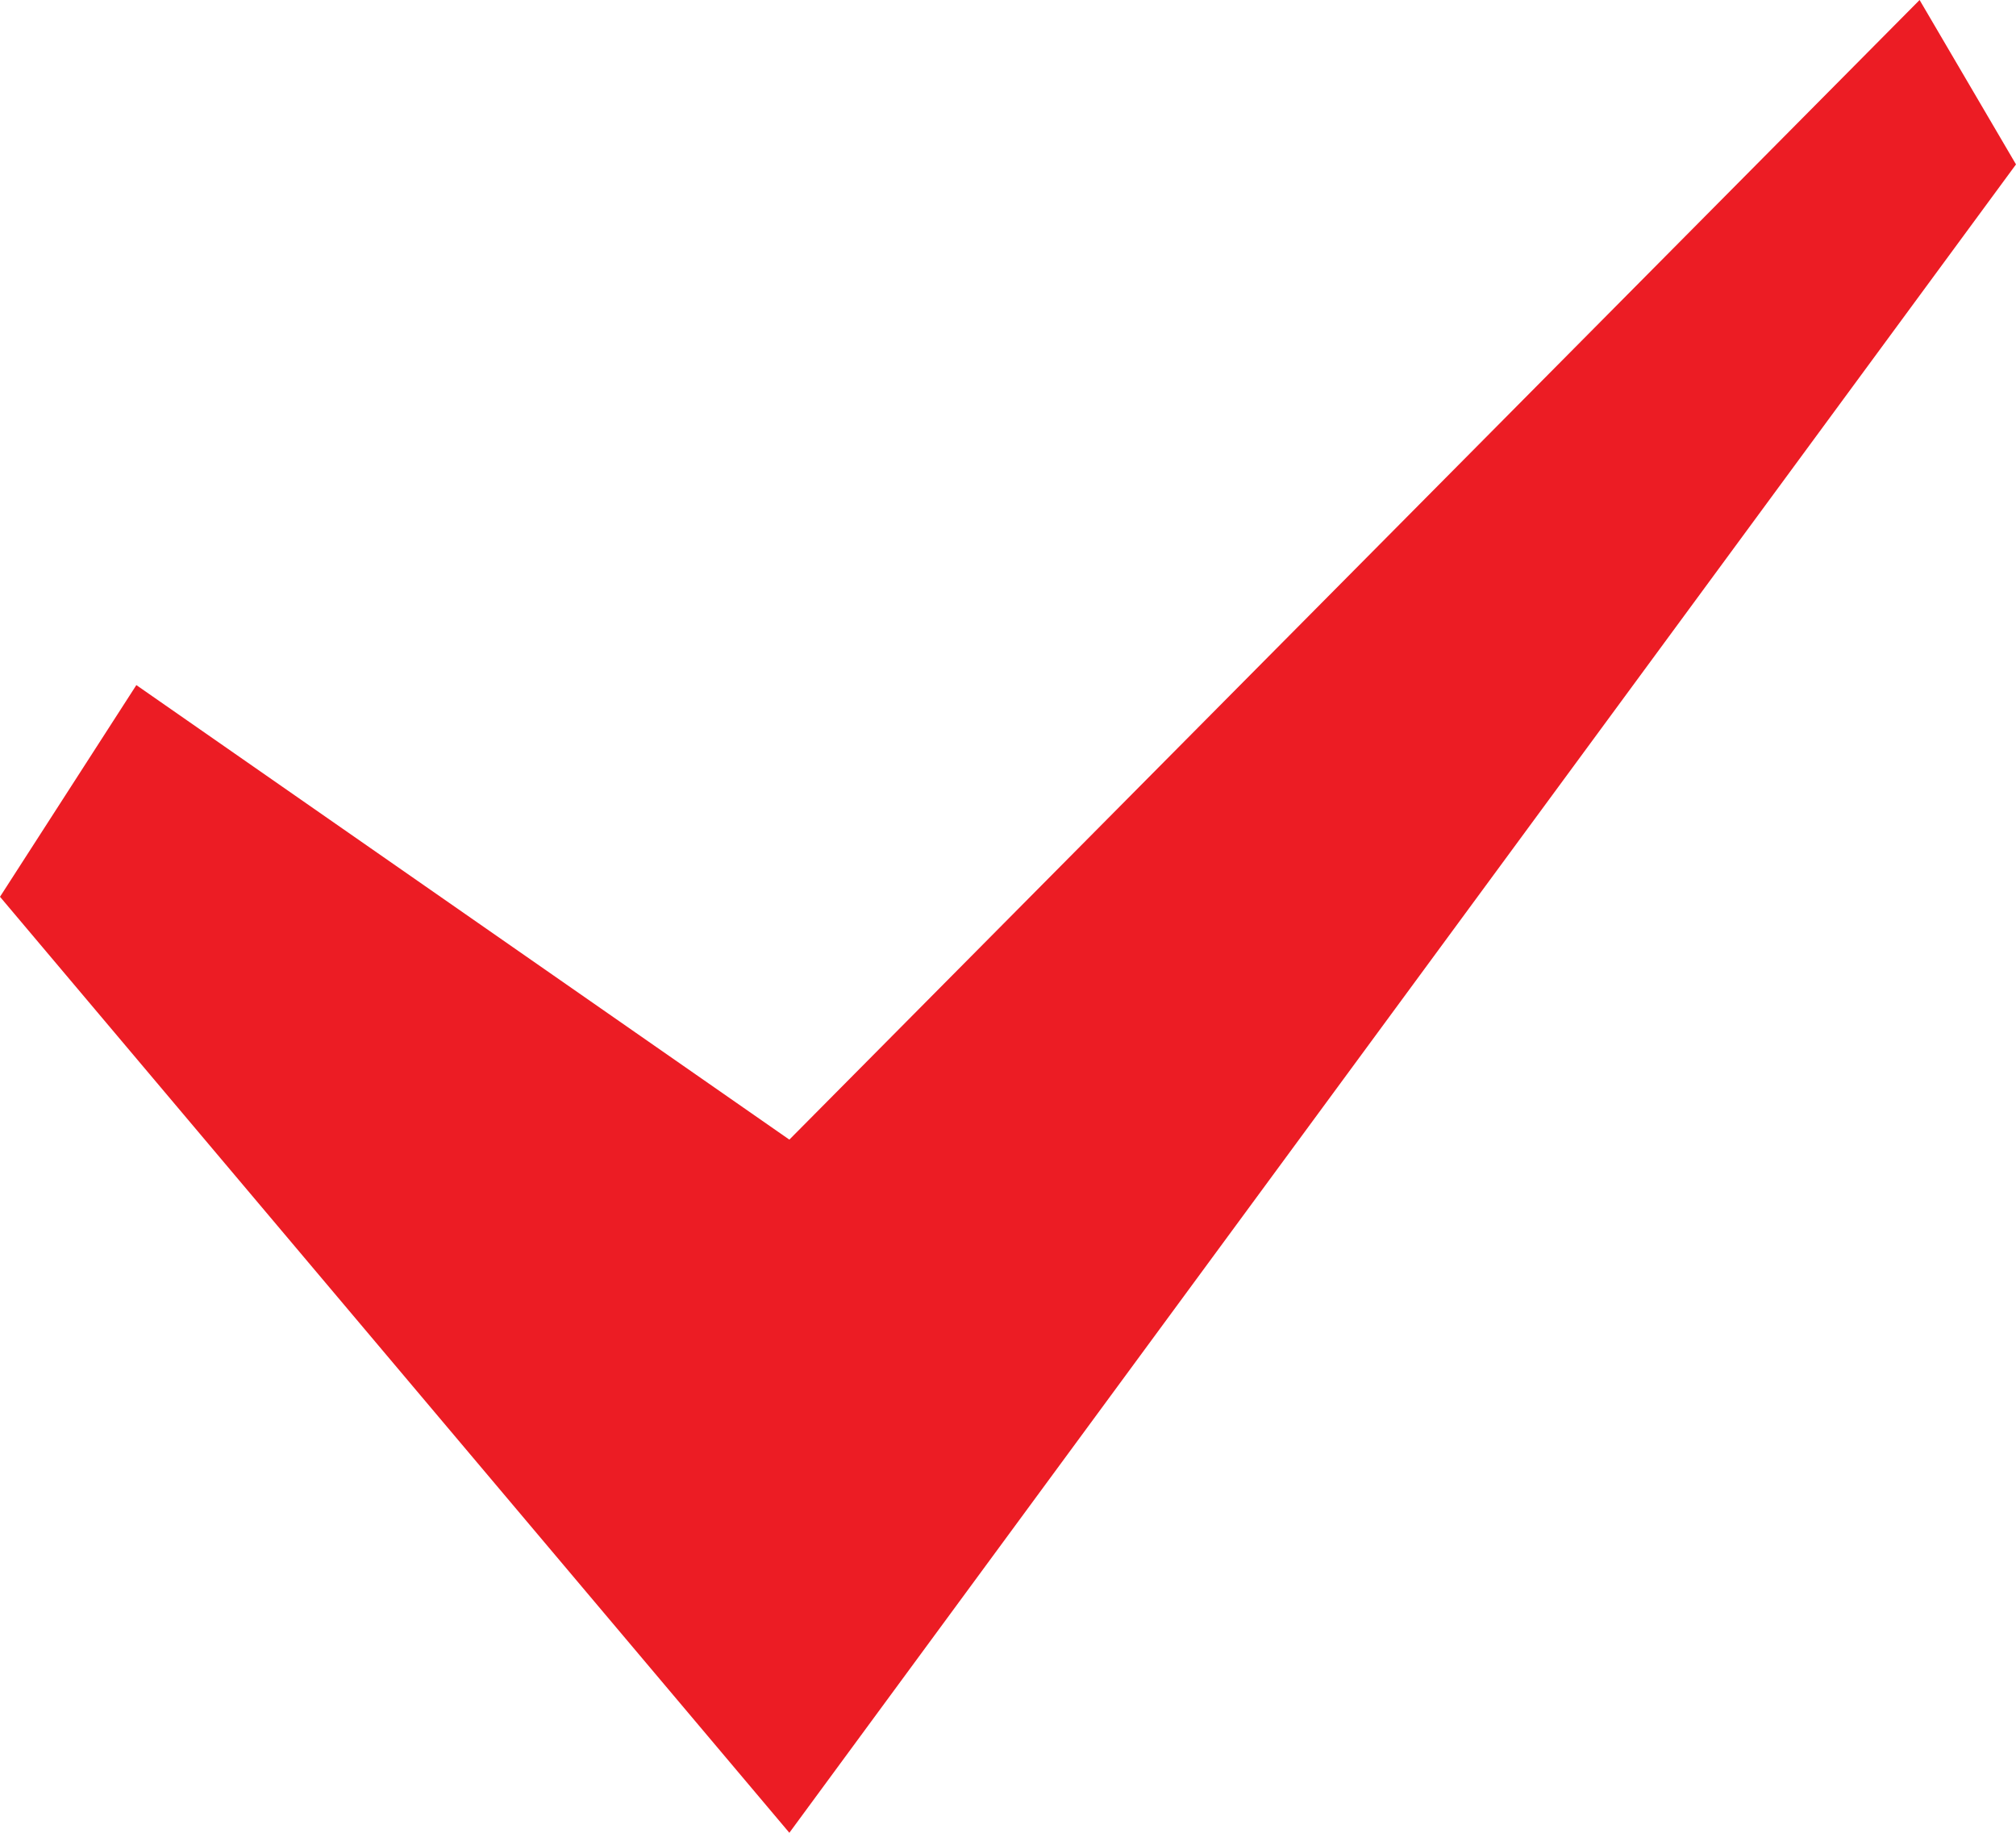 <svg width="11" height="10" viewBox="0 0 11 10" fill="none" xmlns="http://www.w3.org/2000/svg">
<path fill-rule="evenodd" clip-rule="evenodd" d="M10.474 0L11 0.897L4.307 10L0 4.893L0.744 3.738L4.307 6.218L10.474 0Z" fill="#EC1C24"/>
</svg>
